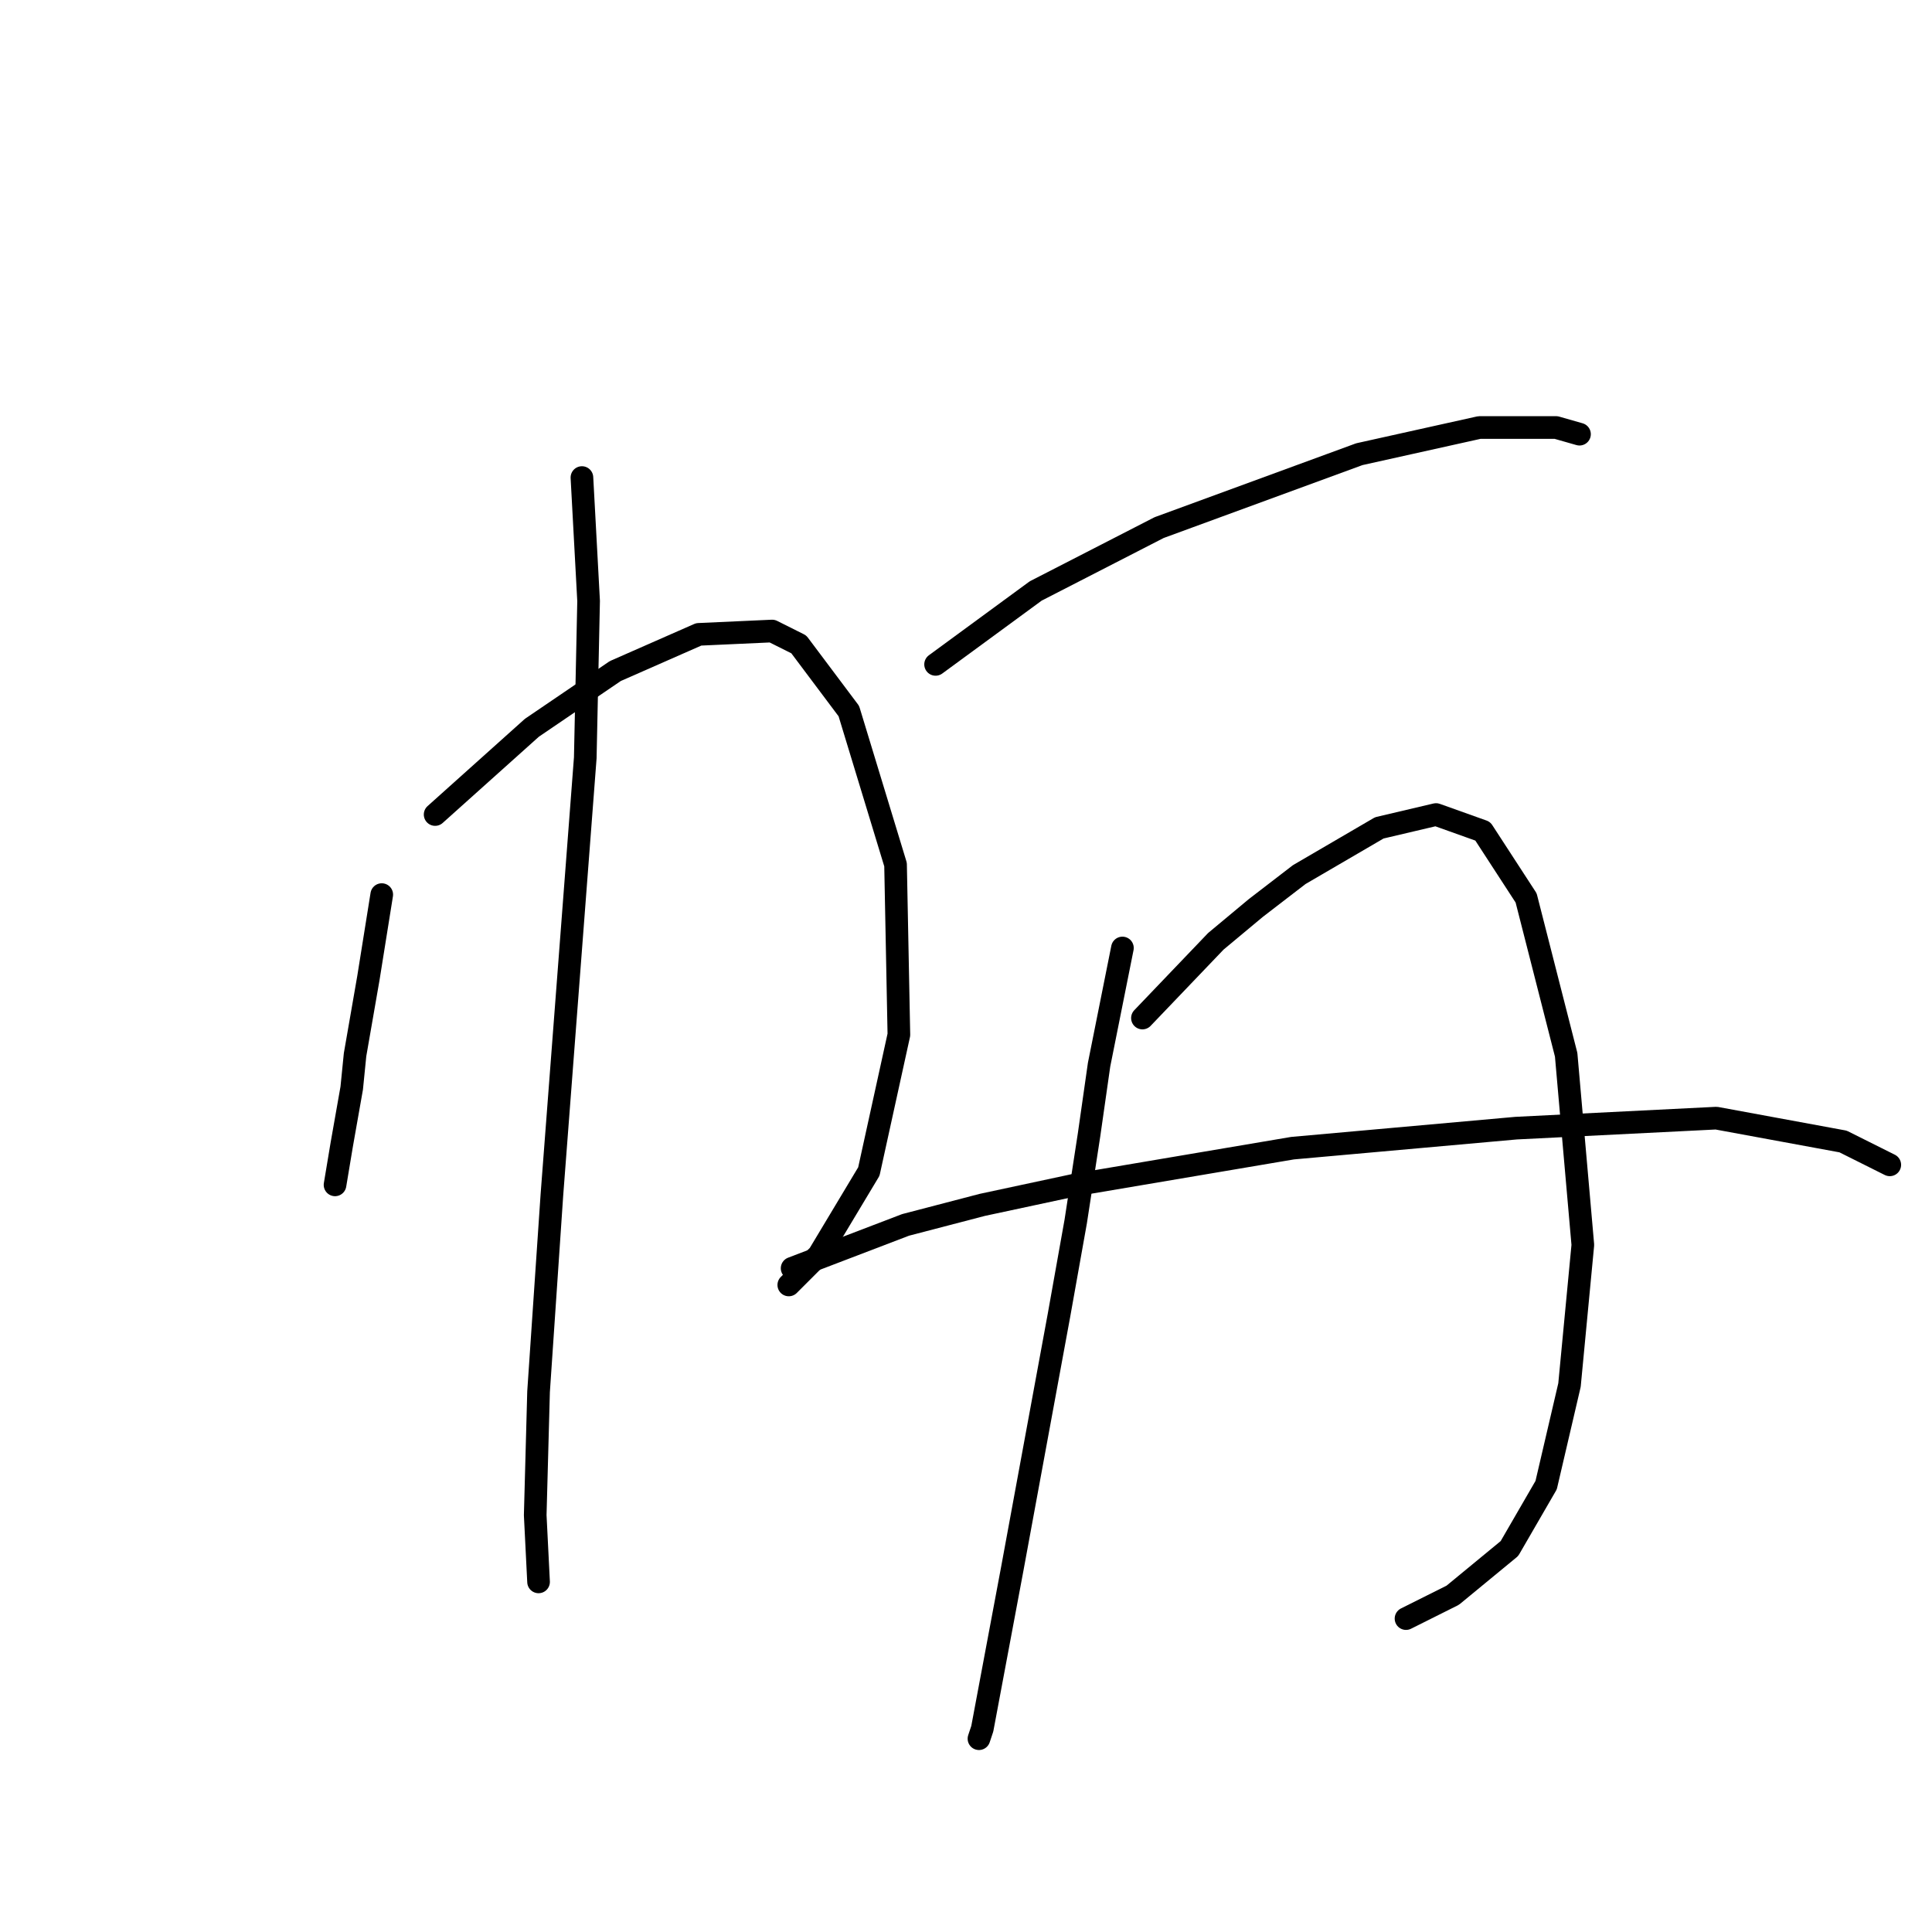 <?xml version="1.0" standalone="no"?>
    <svg width="256" height="256" xmlns="http://www.w3.org/2000/svg" version="1.1">
    <polyline stroke="black" stroke-width="3" stroke-linecap="round" fill="transparent" stroke-linejoin="round" points="50.583 118.539 48.815 129.591 47.047 139.759 46.605 144.18 45.278 151.696 44.836 154.348 44.394 157.001 44.394 157.001 " />
        <polyline stroke="black" stroke-width="3" stroke-linecap="round" fill="transparent" stroke-linejoin="round" points="57.657 107.929 70.477 96.435 81.529 88.919 92.582 84.056 102.308 83.614 105.844 85.383 112.476 94.224 118.665 114.56 119.107 137.107 115.128 155.232 108.497 166.284 104.518 170.263 104.518 170.263 " />
        <polyline stroke="black" stroke-width="3" stroke-linecap="round" fill="transparent" stroke-linejoin="round" points="77.109 63.278 77.993 79.636 77.551 100.414 73.13 158.327 71.362 184.41 70.919 200.767 71.362 209.609 71.362 209.609 " />
        <polyline stroke="black" stroke-width="3" stroke-linecap="round" fill="transparent" stroke-linejoin="round" points="123.97 88.035 137.232 78.309 153.59 69.91 180.115 60.184 196.03 56.647 206.198 56.647 209.292 57.531 209.292 57.531 " />
        <polyline stroke="black" stroke-width="3" stroke-linecap="round" fill="transparent" stroke-linejoin="round" points="148.727 125.613 145.632 141.086 144.306 150.369 142.537 161.864 140.327 174.242 134.138 207.841 131.485 221.987 130.159 229.061 129.717 230.387 129.717 230.387 " />
        <polyline stroke="black" stroke-width="3" stroke-linecap="round" fill="transparent" stroke-linejoin="round" points="151.379 134.896 161.105 124.728 166.41 120.308 172.157 115.887 182.767 109.697 190.283 107.929 196.472 110.14 202.219 118.981 207.524 139.759 209.734 164.958 207.966 183.526 204.872 196.788 200.009 205.188 192.493 211.377 186.304 214.472 186.304 214.472 " />
        <polyline stroke="black" stroke-width="3" stroke-linecap="round" fill="transparent" stroke-linejoin="round" points="104.96 168.053 119.991 162.306 130.159 159.653 142.537 157.001 171.273 152.138 200.893 149.485 227.418 148.159 244.217 151.254 250.406 154.348 250.406 154.348 " />
        </svg>